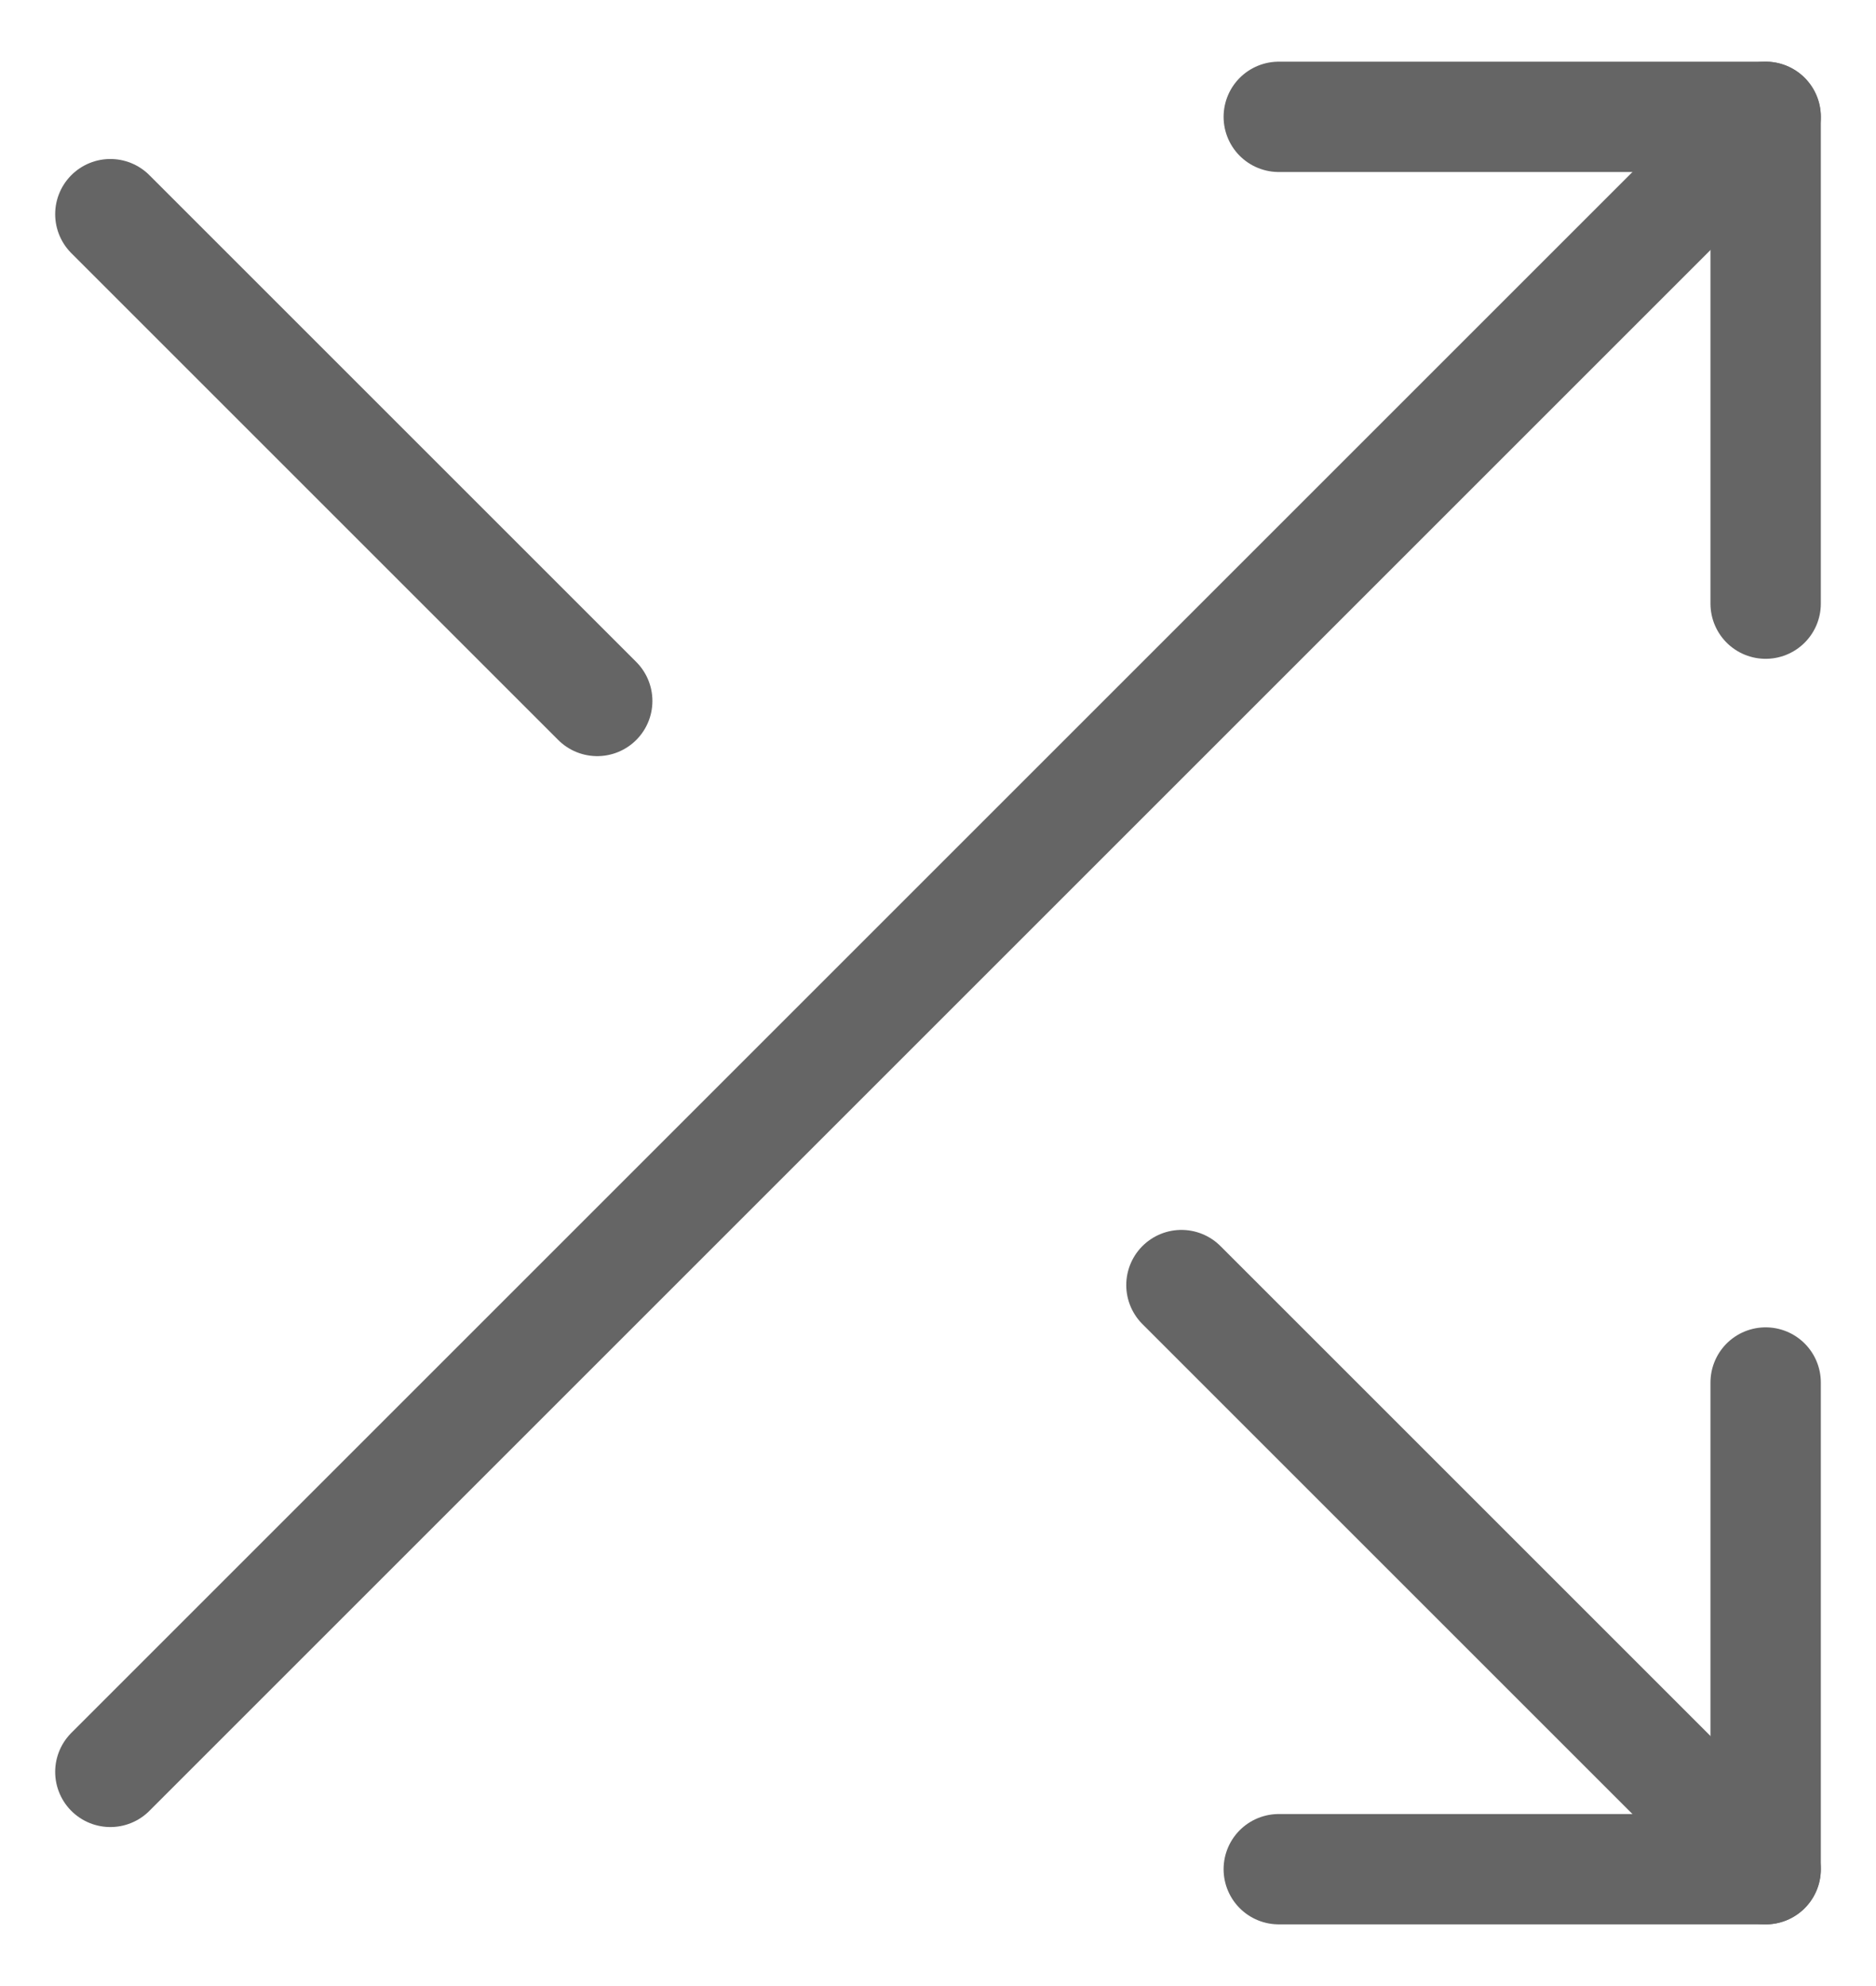 <svg width="17" height="18" viewBox="0 0 17 18" fill="none" xmlns="http://www.w3.org/2000/svg">
<path d="M11.588 1.059H16V5.471" stroke="#656565" stroke-linecap="round" stroke-linejoin="round"/>
<path d="M1 16.059L16 1.059" stroke="#656565" stroke-linecap="round" stroke-linejoin="round"/>
<path d="M16 12.53V16.941H11.588" stroke="#656565" stroke-linecap="round" stroke-linejoin="round"/>
<path d="M10.706 11.647L16 16.941" stroke="#656565" stroke-linecap="round" stroke-linejoin="round"/>
<path d="M1 1.941L5.412 6.353" stroke="#656565" stroke-linecap="round" stroke-linejoin="round"/>
</svg>

